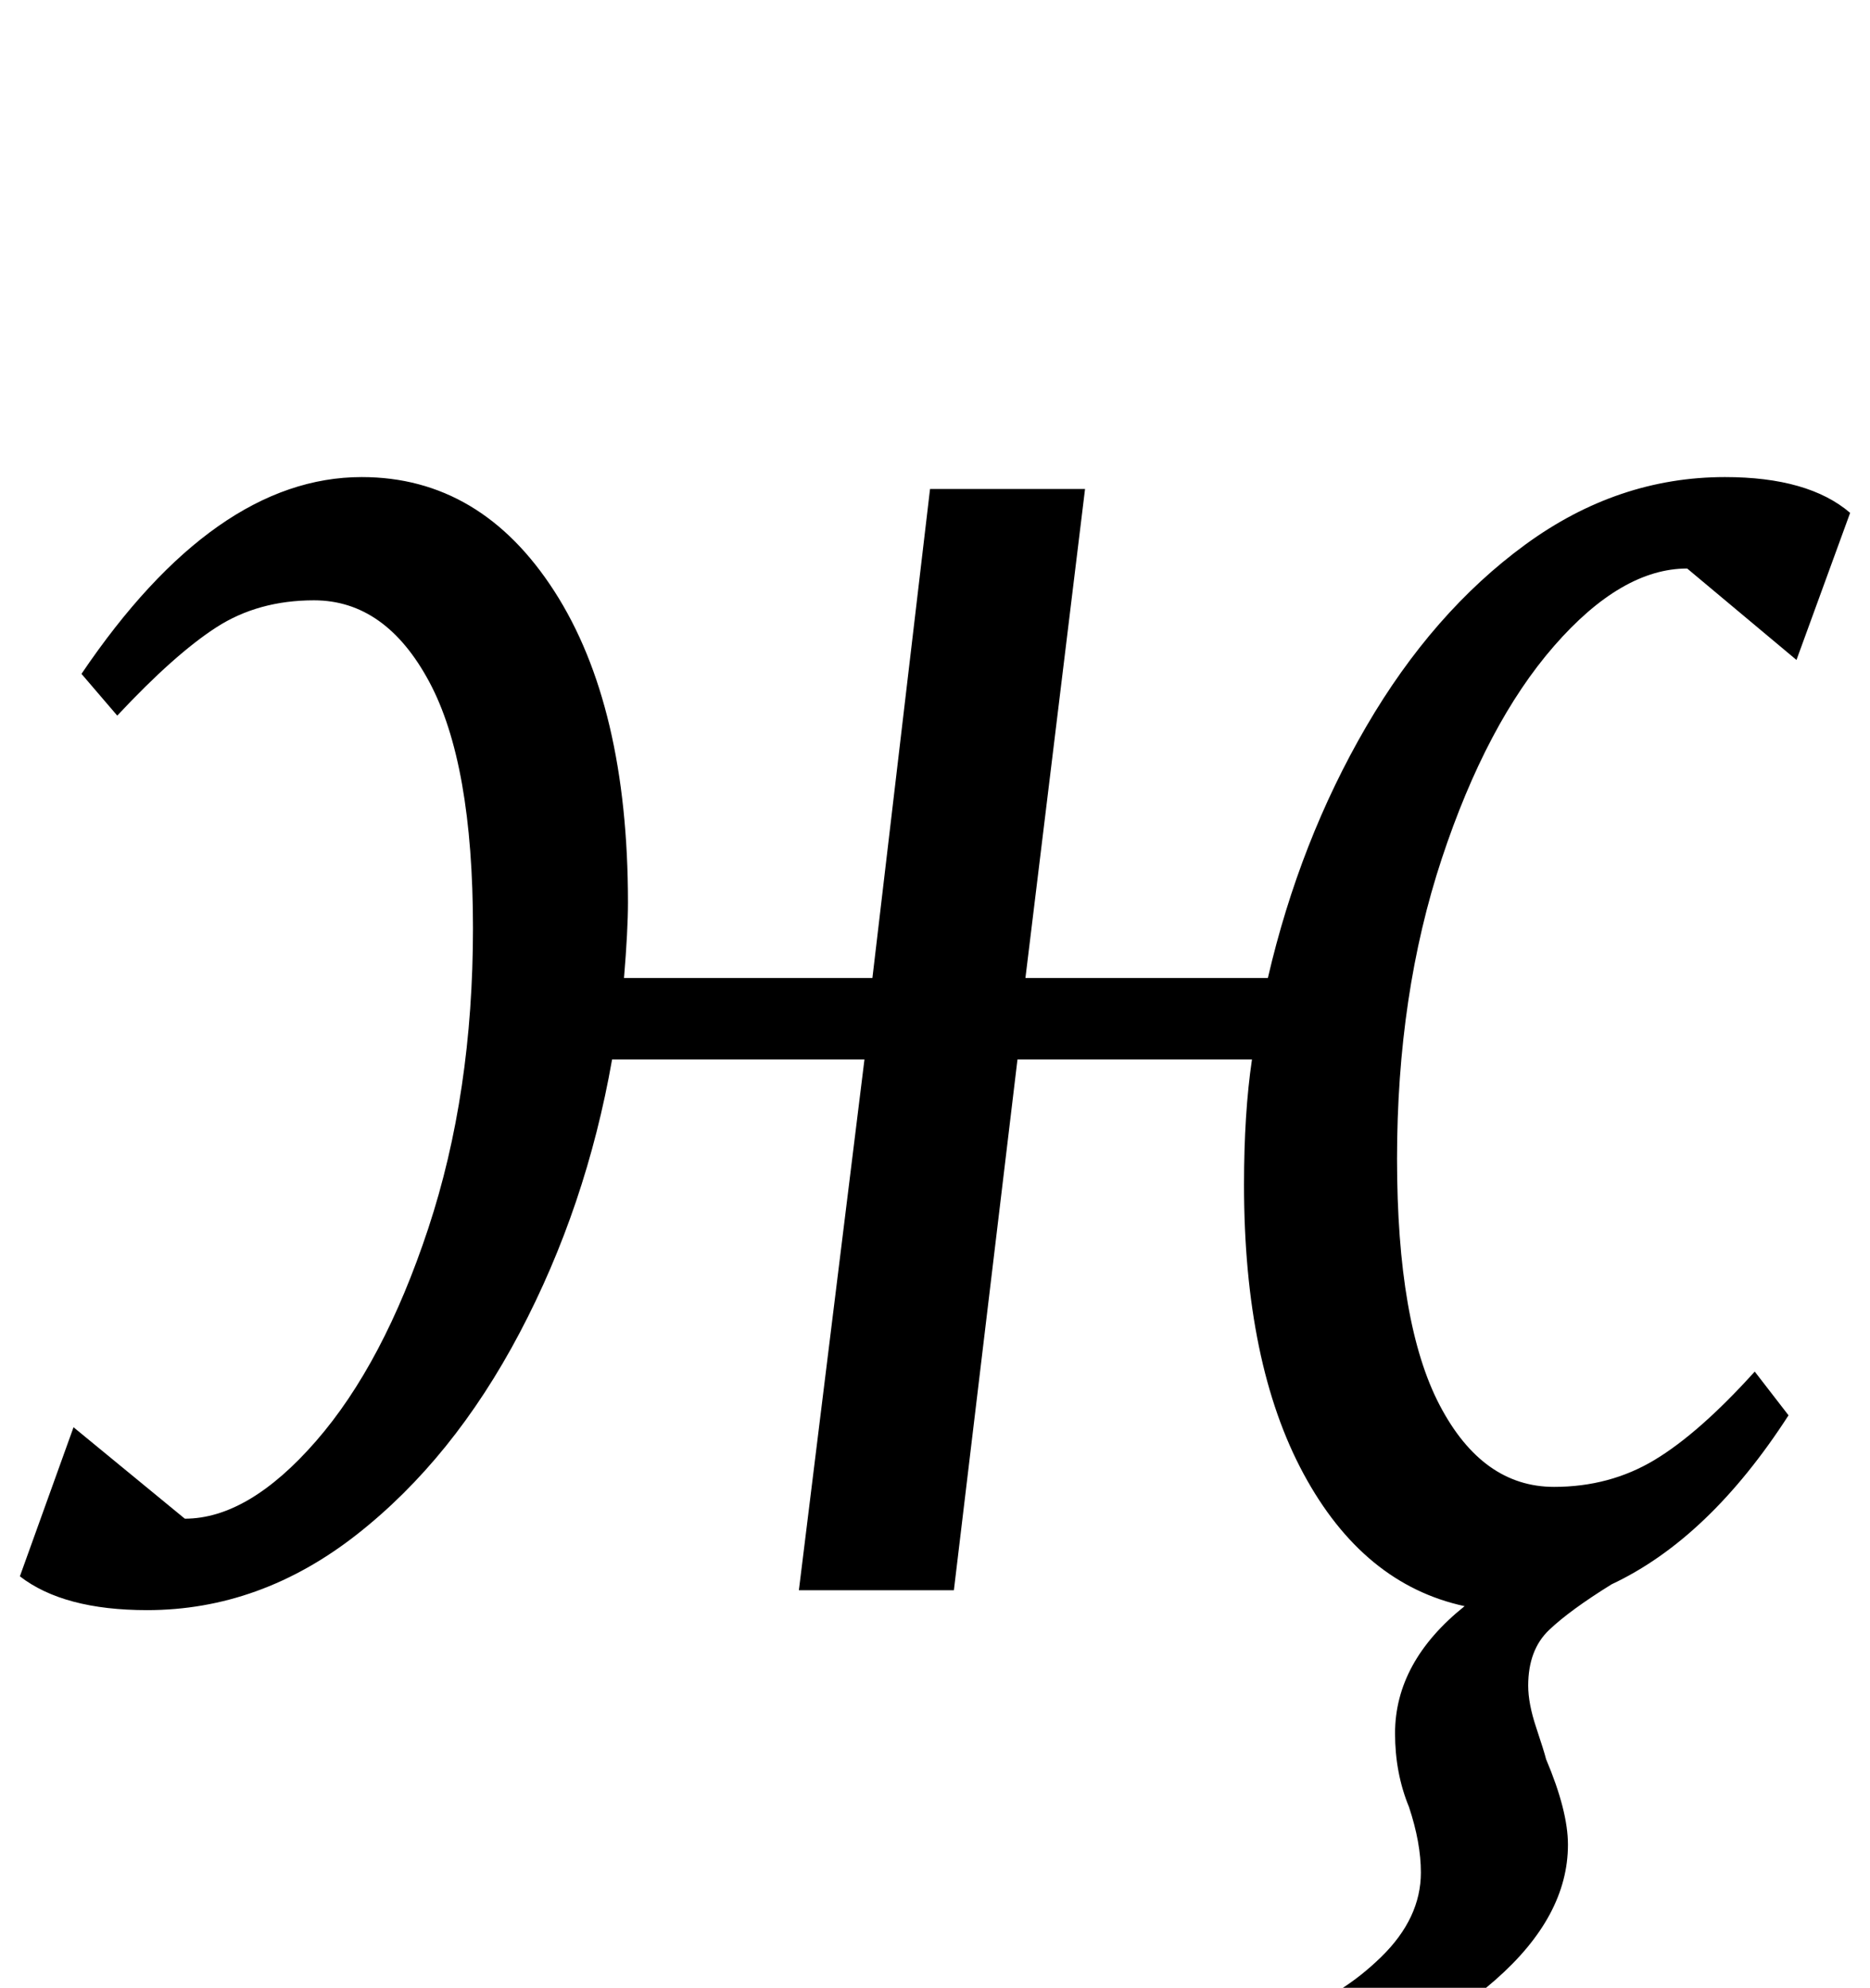 <?xml version="1.0" standalone="no"?>
<!DOCTYPE svg PUBLIC "-//W3C//DTD SVG 1.1//EN" "http://www.w3.org/Graphics/SVG/1.1/DTD/svg11.dtd" >
<svg xmlns="http://www.w3.org/2000/svg" xmlns:xlink="http://www.w3.org/1999/xlink" version="1.1" viewBox="-29 0 941 1000">
  <g transform="matrix(1 0 0 -1 0 800)">
   <path fill="currentColor"
d="M622 -212q24 8 44 27.5t20 42.5q0 15 -6 33q-7 17 -7 37q0 36 35 64q-51 11 -81 66.5t-30 145.5q0 36 4 63h-118l-32 -267h-78l33 267h-127q-13 -74 -46.5 -137.5t-82 -101.5t-105.5 -38q-42 0 -64 17l27 75l56 -46q32 0 66 39t56.5 107t22.5 151t-22 124t-58 41
q-28 0 -49 -13.5t-50 -44.5l-18 21q67 99 141 99q60 0 97 -57.5t37 -156.5q0 -14 -2 -38h125l29 246h78l-30 -246h122q16 69 49.5 126.5t80 91.5t100.5 34q42 0 63 -18l-27 -74l-55 46q-33 0 -67 -39t-56.5 -107t-22.5 -151t21.5 -124t57.5 -41q28 0 50.5 13.5t50.5 44.5
l17 -22q-40 -62 -89 -85q-21 -13 -31.5 -23t-10.5 -28q0 -9 4 -21t5 -16q11 -26 11 -43q0 -36 -36.5 -68t-80.5 -42z" />
  </g>

</svg>
